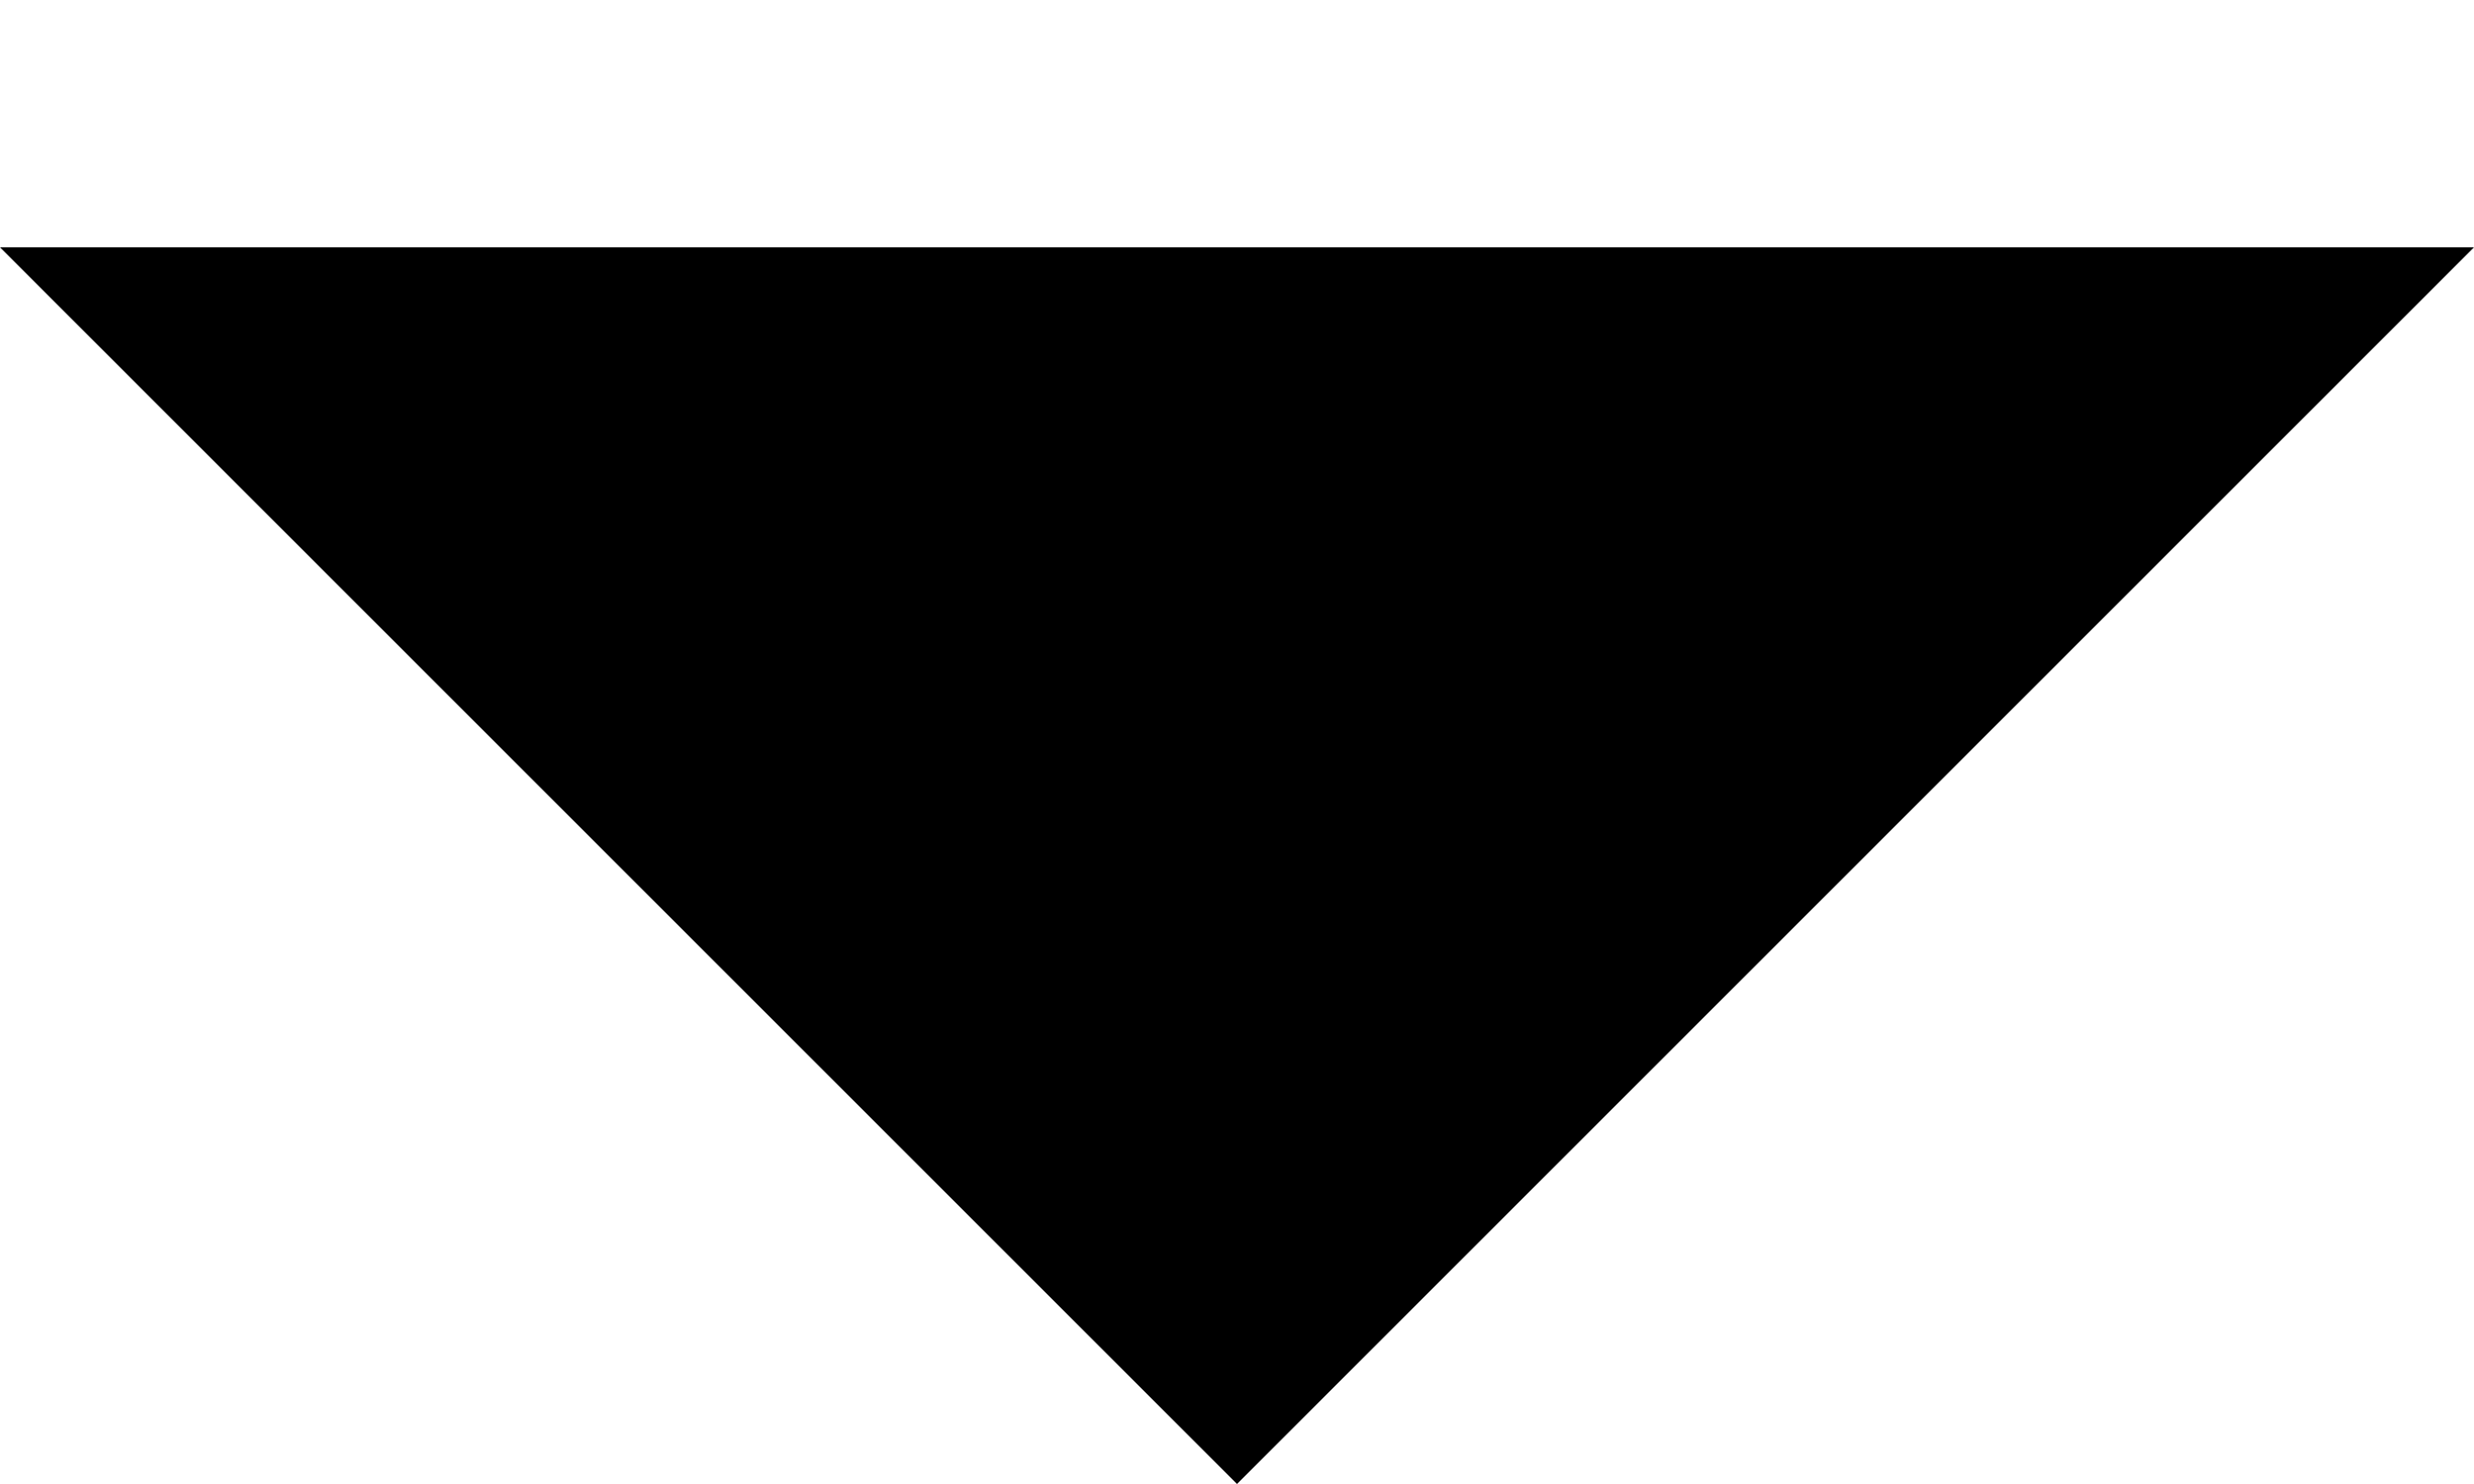 <svg xmlns="http://www.w3.org/2000/svg" xmlns:xlink="http://www.w3.org/1999/xlink" version="1.1" x="0px" y="0px" viewBox="0 0 50 30" enable-background="new 0 0 50 30" xml:space="preserve"><g><path fill="#000000" d="M0 5 L50 5 L25 30 z"/></g></svg>